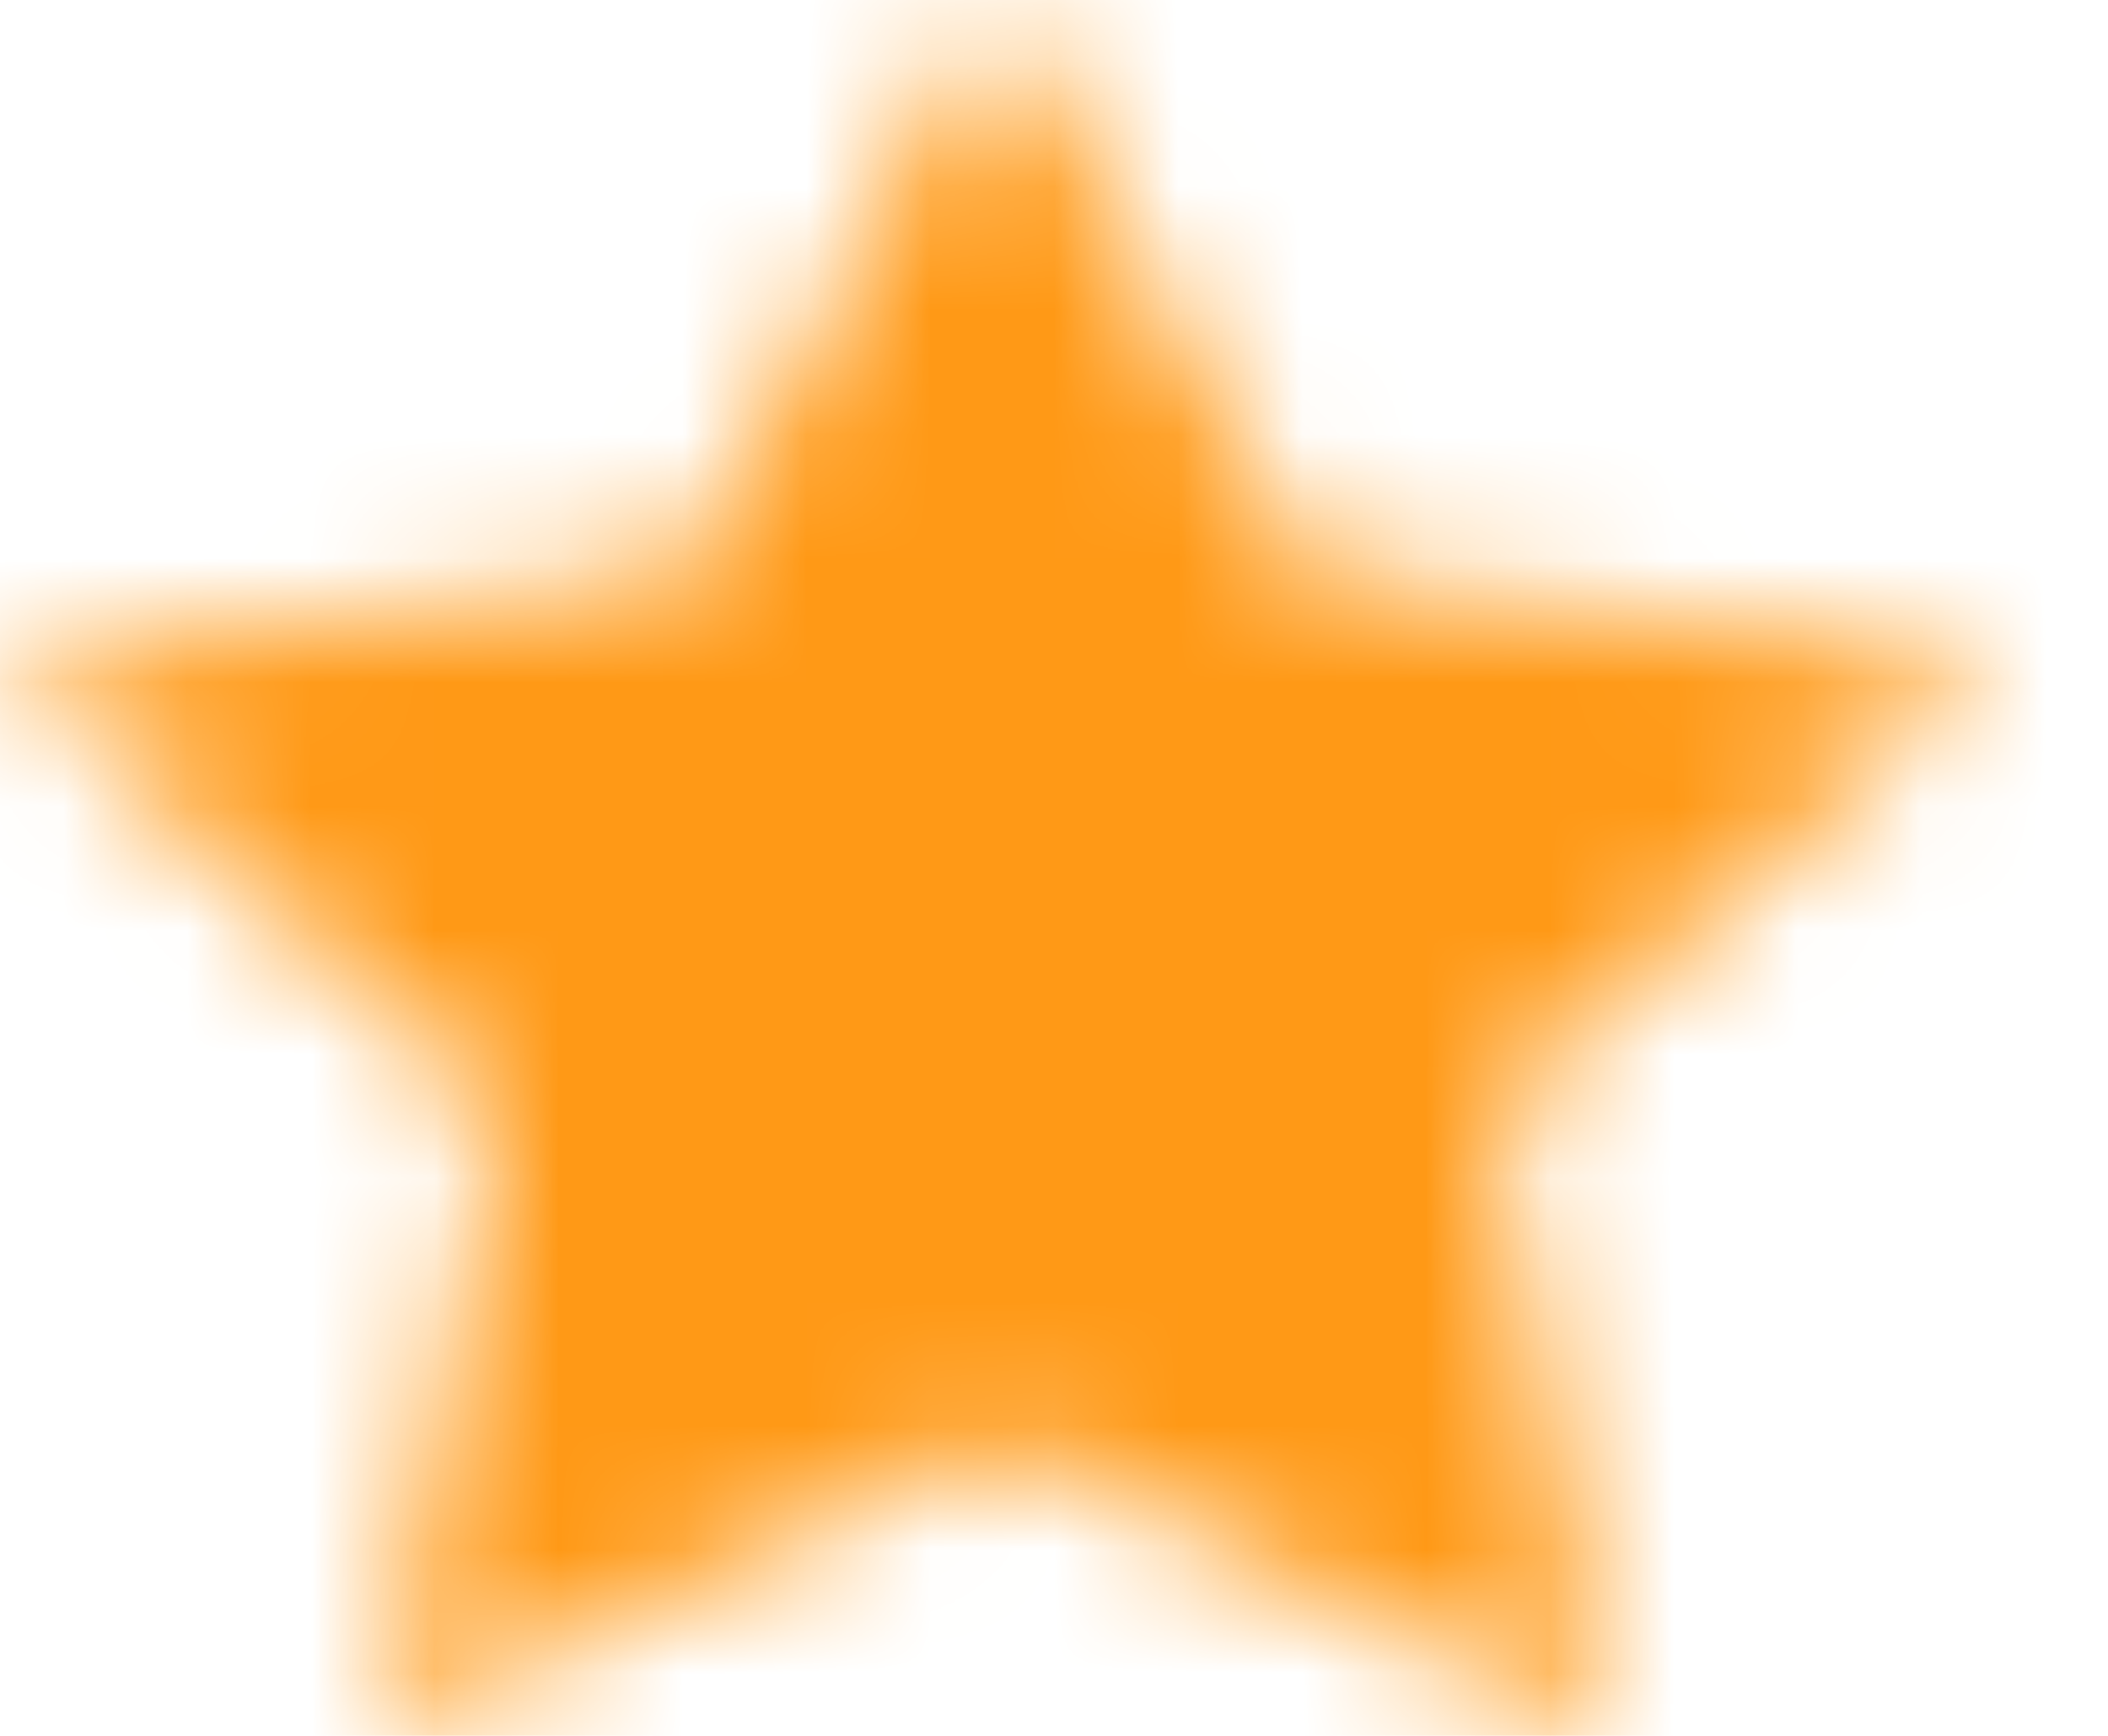 <svg width="17" height="14" viewBox="0 0 17 14" fill="none" xmlns="http://www.w3.org/2000/svg">
<mask id="path-1-inside-1_5414_13390" fill="white">
<path fill-rule="evenodd" clip-rule="evenodd" d="M8.032 0L10.514 4.608L16.065 5.351L12.049 8.936L12.996 14L8.032 11.608L3.068 14L4.016 8.936L0 5.351L5.55 4.608L8.032 0Z"/>
</mask>
<path d="M8.032 0L15.076 -3.794C13.68 -6.385 10.975 -8 8.032 -8C5.09 -8 2.385 -6.385 0.989 -3.794L8.032 0ZM10.514 4.608L3.471 8.402C4.687 10.659 6.911 12.197 9.452 12.537L10.514 4.608ZM16.065 5.351L21.392 11.32C23.723 9.239 24.63 5.991 23.713 3.004C22.796 0.017 20.224 -2.163 17.127 -2.578L16.065 5.351ZM12.049 8.936L6.722 2.967C4.632 4.832 3.67 7.655 4.185 10.408L12.049 8.936ZM12.996 14L9.523 21.207C12.241 22.516 15.464 22.186 17.86 20.352C20.255 18.519 21.415 15.493 20.86 12.528L12.996 14ZM8.032 11.608L11.505 4.401C9.311 3.343 6.754 3.343 4.559 4.401L8.032 11.608ZM3.068 14L-4.795 12.528C-5.35 15.493 -4.19 18.519 -1.795 20.352C0.601 22.186 3.824 22.516 6.541 21.207L3.068 14ZM4.016 8.936L11.88 10.408C12.395 7.655 11.433 4.832 9.343 2.967L4.016 8.936ZM0 5.351L-1.062 -2.578C-4.159 -2.163 -6.731 0.017 -7.648 3.004C-8.565 5.991 -7.658 9.239 -5.327 11.32L0 5.351ZM5.55 4.608L6.612 12.537C9.154 12.197 11.378 10.659 12.594 8.402L5.55 4.608ZM0.989 3.794L3.471 8.402L17.558 0.814L15.076 -3.794L0.989 3.794ZM9.452 12.537L15.003 13.28L17.127 -2.578L11.576 -3.321L9.452 12.537ZM10.738 -0.617L6.722 2.967L17.376 14.904L21.392 11.32L10.738 -0.617ZM4.185 10.408L5.133 15.472L20.86 12.528L19.912 7.464L4.185 10.408ZM16.47 6.793L11.505 4.401L4.559 18.815L9.523 21.207L16.47 6.793ZM4.559 4.401L-0.405 6.793L6.541 21.207L11.505 18.815L4.559 4.401ZM10.932 15.472L11.88 10.408L-3.847 7.464L-4.795 12.528L10.932 15.472ZM9.343 2.967L5.327 -0.617L-5.327 11.32L-1.311 14.904L9.343 2.967ZM1.062 13.28L6.612 12.537L4.488 -3.321L-1.062 -2.578L1.062 13.28ZM12.594 8.402L15.076 3.794L0.989 -3.794L-1.493 0.814L12.594 8.402Z" fill="#FF9916" mask="url(#path-1-inside-1_5414_13390)"/>
</svg>
